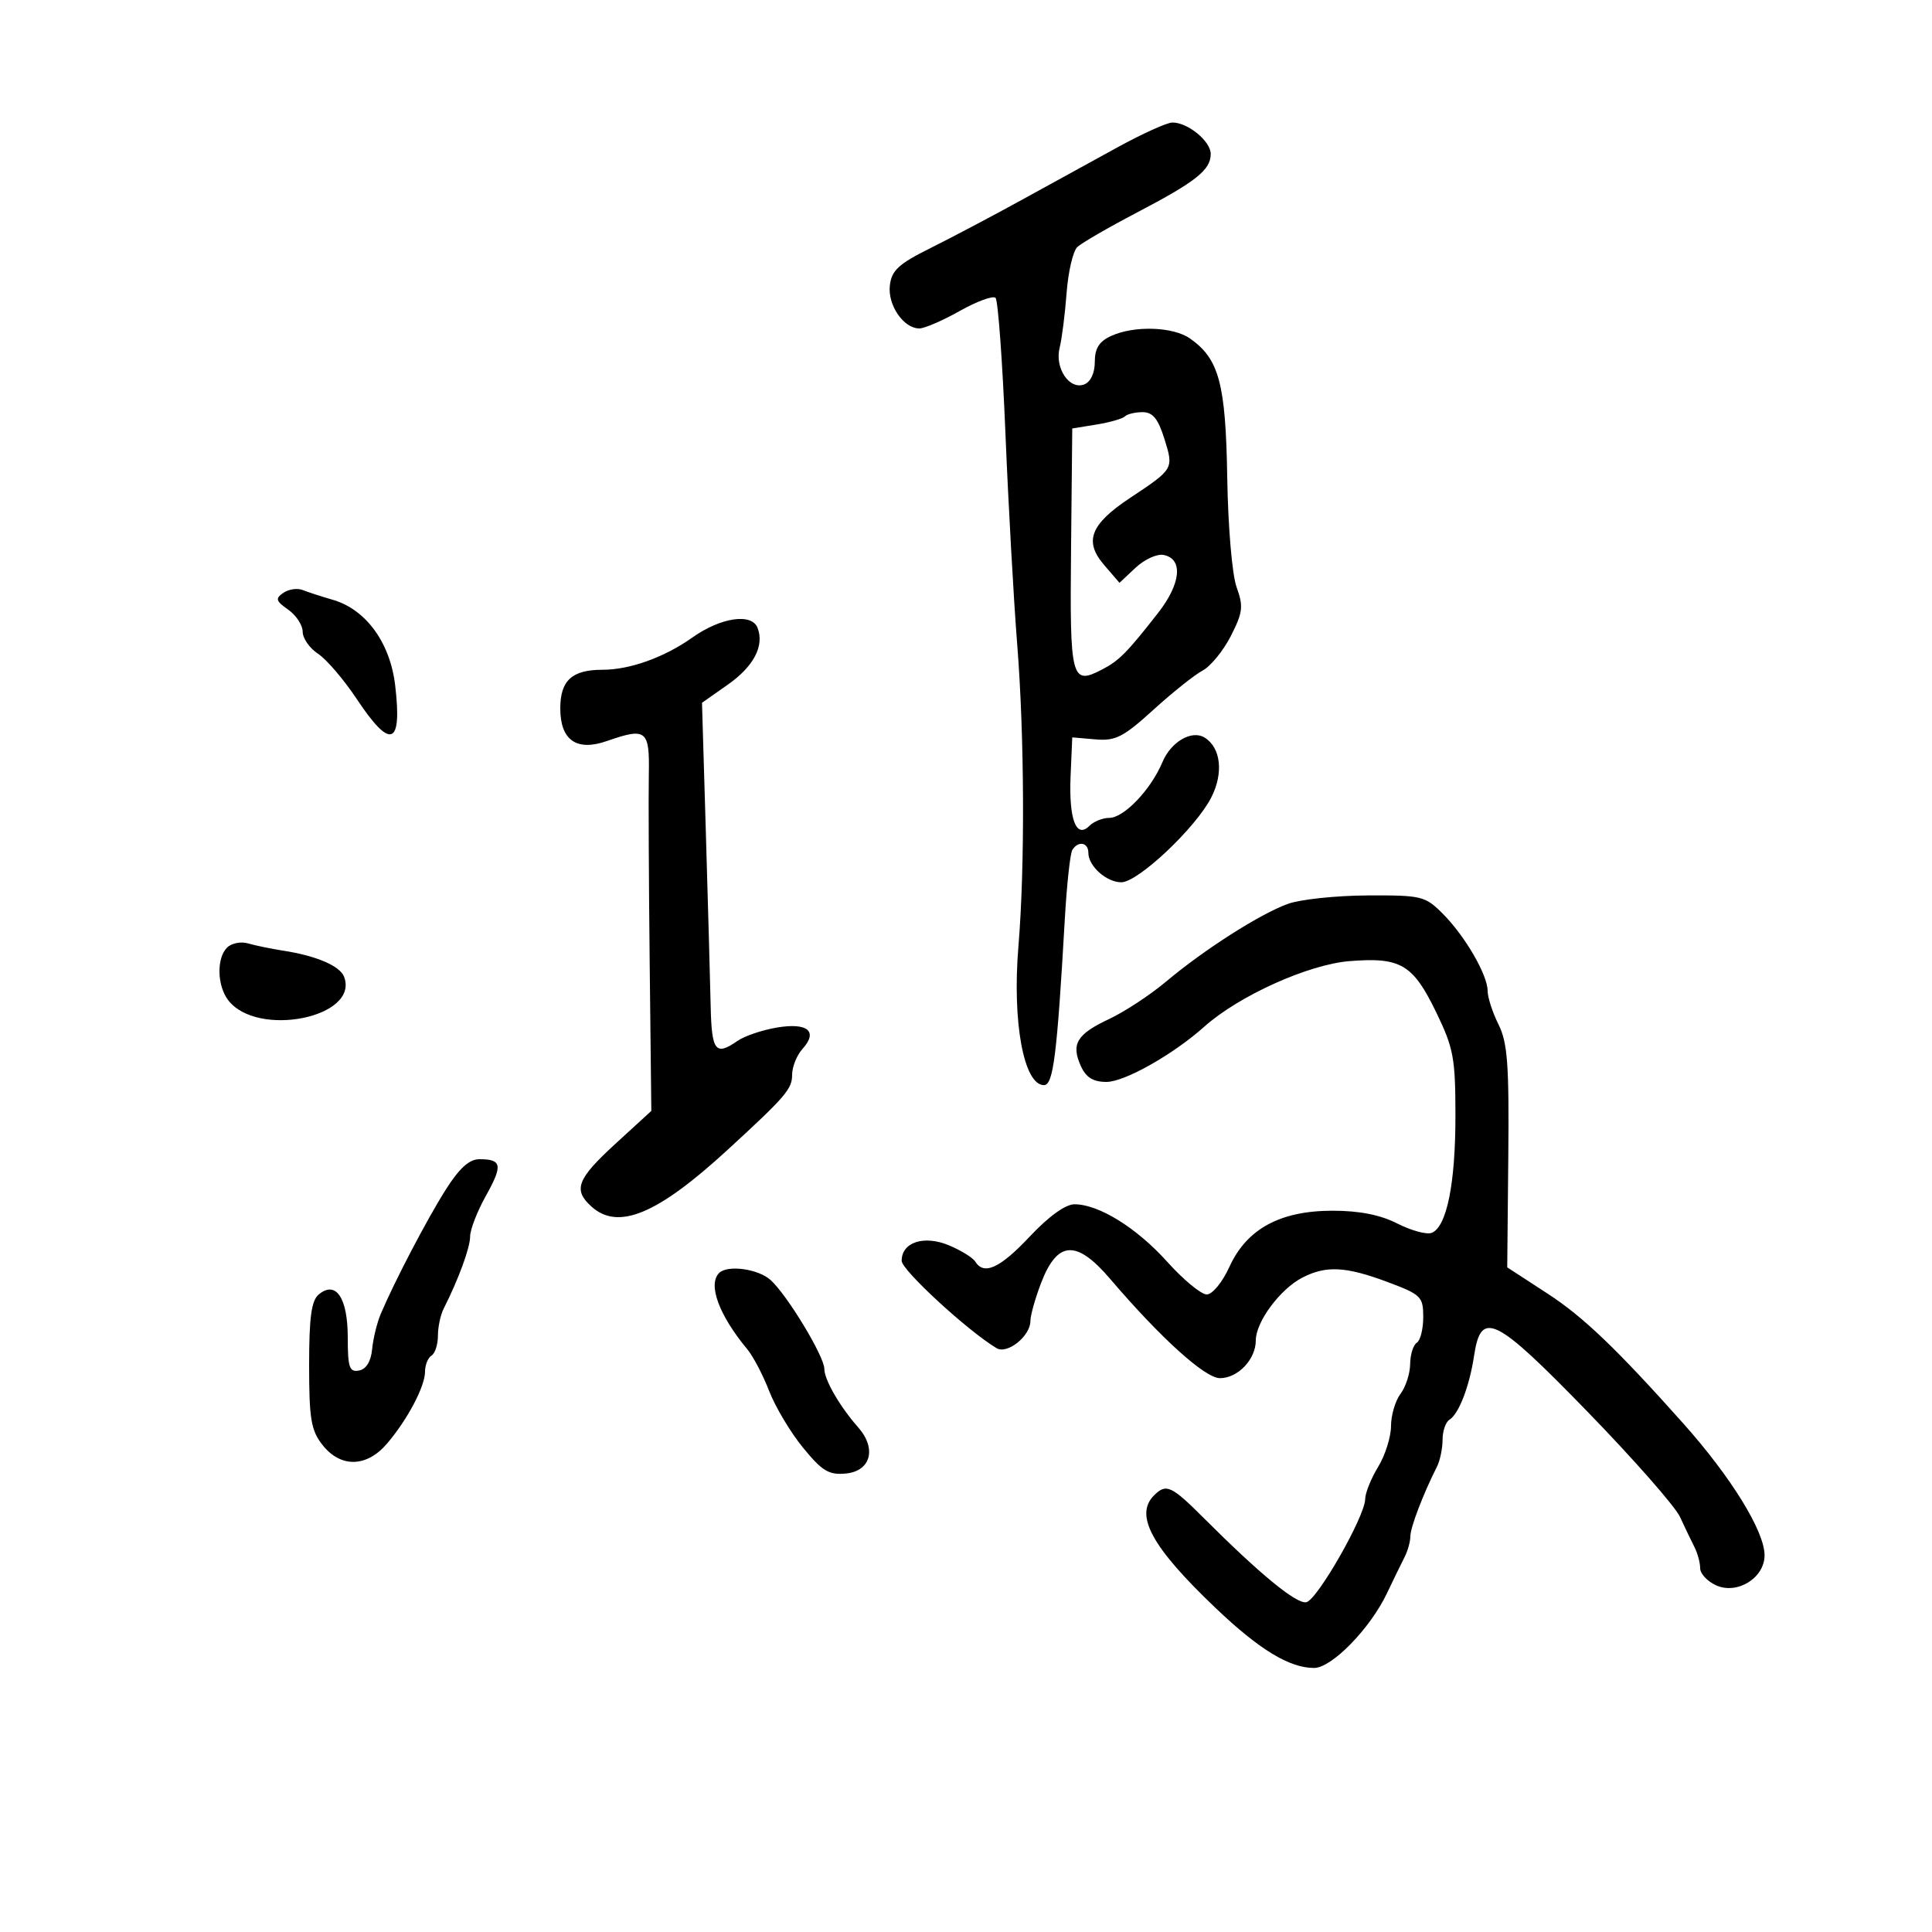 <svg xmlns="http://www.w3.org/2000/svg" width="300" height="300" viewBox="0 0 300 300" version="1.1">
	<path d="M 173.500 22.889 C 169.650 24.999, 162.900 28.706, 158.500 31.126 C 154.100 33.545, 147.800 36.870, 144.500 38.513 C 139.526 40.989, 138.444 41.986, 138.175 44.338 C 137.826 47.389, 140.310 51, 142.758 51 C 143.554 51, 146.384 49.775, 149.047 48.278 C 151.711 46.781, 154.204 45.870, 154.588 46.254 C 154.972 46.638, 155.661 56.076, 156.121 67.226 C 156.580 78.377, 157.401 93.125, 157.947 100 C 159.082 114.299, 159.164 134.600, 158.139 146.969 C 157.165 158.712, 158.970 168.500, 162.109 168.500 C 163.555 168.500, 164.136 163.879, 165.343 142.734 C 165.650 137.363, 166.175 132.526, 166.510 131.984 C 167.418 130.514, 169 130.797, 169 132.429 C 169 134.485, 171.814 137, 174.114 137 C 176.712 137, 185.682 128.544, 188.089 123.825 C 190.020 120.040, 189.580 116.095, 187.053 114.533 C 185.053 113.297, 181.822 115.181, 180.495 118.357 C 178.722 122.601, 174.524 127, 172.248 127 C 171.231 127, 169.841 127.559, 169.158 128.242 C 167.112 130.288, 165.952 127.208, 166.241 120.500 L 166.500 114.500 170.102 114.811 C 173.219 115.081, 174.432 114.461, 179.102 110.214 C 182.071 107.513, 185.511 104.771, 186.747 104.119 C 187.982 103.467, 189.952 101.055, 191.123 98.759 C 192.991 95.097, 193.101 94.168, 192.019 91.177 C 191.323 89.252, 190.690 81.835, 190.565 74.134 C 190.327 59.556, 189.300 55.724, 184.783 52.561 C 182.155 50.720, 176.140 50.523, 172.547 52.161 C 170.679 53.012, 170 54.086, 170 56.192 C 170 57.933, 169.353 59.311, 168.355 59.694 C 166.049 60.579, 163.748 57.145, 164.540 54 C 164.887 52.625, 165.372 48.800, 165.620 45.500 C 165.868 42.201, 166.617 38.986, 167.285 38.357 C 167.953 37.727, 172.100 35.328, 176.500 33.025 C 185.726 28.197, 188 26.393, 188 23.902 C 188 21.920, 184.406 18.986, 182.027 19.026 C 181.187 19.040, 177.350 20.778, 173.500 22.889 M 174.678 64.656 C 174.317 65.016, 172.330 65.586, 170.261 65.922 L 166.500 66.533 166.312 85.322 C 166.110 105.555, 166.345 106.455, 171.172 103.941 C 173.772 102.587, 175.015 101.329, 179.816 95.191 C 183.398 90.613, 183.759 86.760, 180.661 86.170 C 179.649 85.977, 177.699 86.872, 176.327 88.159 L 173.832 90.500 171.453 87.737 C 168.283 84.056, 169.300 81.417, 175.468 77.323 C 182.274 72.805, 182.266 72.819, 180.808 68.149 C 179.831 65.020, 178.999 64, 177.423 64 C 176.274 64, 175.038 64.295, 174.678 64.656 M 44 92.055 C 42.716 92.939, 42.825 93.316, 44.750 94.666 C 45.987 95.534, 47 97.079, 47 98.099 C 47 99.119, 48.073 100.657, 49.385 101.516 C 50.696 102.376, 53.401 105.536, 55.395 108.539 C 60.661 116.471, 62.468 115.831, 61.363 106.427 C 60.582 99.784, 56.817 94.622, 51.668 93.133 C 49.925 92.629, 47.825 91.948, 47 91.619 C 46.175 91.290, 44.825 91.486, 44 92.055 M 107.504 98.997 C 103.155 102.081, 97.810 104, 93.568 104 C 88.816 104, 87 105.659, 87 110 C 87 114.937, 89.524 116.710, 94.220 115.073 C 100.368 112.930, 100.882 113.338, 100.749 120.250 C 100.684 123.688, 100.744 136.850, 100.883 149.500 L 101.137 172.500 95.568 177.603 C 89.599 183.073, 88.957 184.746, 91.829 187.345 C 95.979 191.101, 102.052 188.580, 112.944 178.580 C 122.004 170.261, 123 169.105, 123 166.906 C 123 165.669, 123.719 163.863, 124.598 162.892 C 127.078 160.152, 125.423 158.754, 120.647 159.555 C 118.366 159.938, 115.612 160.869, 114.527 161.625 C 111.103 164.012, 110.505 163.241, 110.353 156.251 C 110.272 152.538, 109.936 140.416, 109.606 129.313 L 109.006 109.126 113.013 106.313 C 117.037 103.488, 118.712 100.298, 117.639 97.502 C 116.738 95.153, 111.924 95.863, 107.504 98.997 M 200 140.346 C 195.683 141.898, 186.979 147.451, 181.048 152.437 C 178.599 154.496, 174.621 157.108, 172.208 158.242 C 167.187 160.602, 166.280 162.125, 167.847 165.564 C 168.645 167.316, 169.757 168, 171.807 168 C 174.628 168, 182.169 163.743, 187 159.423 C 192.354 154.635, 203.155 149.757, 209.535 149.245 C 217.511 148.605, 219.395 149.720, 223.033 157.230 C 225.714 162.763, 226 164.316, 226 173.311 C 226 183.857, 224.635 190.542, 222.300 191.439 C 221.521 191.737, 219.128 191.086, 216.982 189.991 C 214.337 188.642, 211.097 188, 206.926 188 C 198.773 188, 193.585 190.825, 190.896 196.729 C 189.806 199.121, 188.258 201, 187.378 201 C 186.513 201, 183.762 198.728, 181.265 195.950 C 176.500 190.650, 170.617 187, 166.841 187 C 165.447 187, 162.831 188.887, 159.908 192 C 155.290 196.918, 152.781 198.073, 151.437 195.898 C 151.062 195.292, 149.226 194.157, 147.355 193.375 C 143.469 191.751, 139.991 192.893, 140.013 195.785 C 140.025 197.235, 150.252 206.646, 154.743 209.340 C 156.414 210.342, 160 207.469, 160 205.128 C 160 204.270, 160.739 201.632, 161.642 199.267 C 164.174 192.636, 167.132 192.443, 172.364 198.566 C 180.238 207.782, 187.115 214, 189.433 214 C 192.228 214, 195 211.077, 195 208.131 C 195 205.267, 198.757 200.191, 202.200 198.403 C 205.894 196.484, 208.960 196.639, 215.462 199.072 C 220.673 201.022, 221 201.342, 221 204.513 C 221 206.366, 220.550 208.160, 220 208.500 C 219.450 208.840, 218.986 210.329, 218.968 211.809 C 218.951 213.289, 218.276 215.374, 217.468 216.441 C 216.661 217.509, 215.998 219.759, 215.996 221.441 C 215.994 223.124, 215.094 225.973, 213.996 227.774 C 212.898 229.575, 211.993 231.825, 211.984 232.774 C 211.960 235.460, 204.533 248.465, 202.836 248.793 C 201.303 249.088, 195.640 244.439, 186.949 235.750 C 181.884 230.686, 181.082 230.318, 179.200 232.200 C 176.121 235.279, 178.829 240.232, 188.770 249.702 C 195.545 256.157, 200.219 259, 204.056 259 C 206.790 259, 212.761 252.880, 215.361 247.413 C 216.384 245.261, 217.622 242.719, 218.111 241.764 C 218.600 240.809, 219 239.361, 219 238.547 C 219 237.187, 220.991 231.979, 223.122 227.764 C 223.605 226.809, 224 224.923, 224 223.573 C 224 222.223, 224.478 220.823, 225.062 220.462 C 226.529 219.555, 228.179 215.269, 228.897 210.500 C 229.975 203.345, 232.138 204.417, 246.546 219.248 C 253.671 226.582, 260.115 233.914, 260.867 235.541 C 261.618 237.168, 262.631 239.281, 263.117 240.236 C 263.603 241.191, 264 242.664, 264 243.508 C 264 244.352, 265.107 245.547, 266.459 246.163 C 269.743 247.660, 274 245.031, 274 241.507 C 274 237.775, 268.803 229.350, 261.351 221 C 251.068 209.478, 245.867 204.497, 240.399 200.934 L 234.042 196.793 234.207 179.622 C 234.344 165.291, 234.093 161.892, 232.686 159.072 C 231.759 157.213, 231 154.876, 231 153.877 C 231 151.385, 227.476 145.322, 224.017 141.863 C 221.290 139.136, 220.735 139.002, 212.327 139.044 C 207.472 139.068, 201.925 139.654, 200 140.346 M 35.250 147.149 C 33.617 148.783, 33.706 153.028, 35.420 155.288 C 39.910 161.208, 55.855 157.999, 53.425 151.664 C 52.779 149.982, 49.138 148.421, 44 147.622 C 42.075 147.323, 39.600 146.812, 38.500 146.488 C 37.400 146.164, 35.938 146.461, 35.250 147.149 M 69.202 184.750 C 66.294 189.346, 61.312 198.869, 59.133 204 C 58.548 205.375, 57.942 207.846, 57.785 209.491 C 57.603 211.401, 56.867 212.603, 55.750 212.815 C 54.257 213.098, 54 212.347, 54 207.696 C 54 201.526, 52.162 198.791, 49.500 201 C 48.354 201.951, 48 204.547, 48 211.988 C 48 220.330, 48.298 222.109, 50.073 224.365 C 52.889 227.946, 56.927 227.869, 60.085 224.174 C 63.280 220.436, 66 215.287, 66 212.978 C 66 211.955, 66.450 210.840, 67 210.500 C 67.550 210.160, 68 208.777, 68 207.427 C 68 206.077, 68.395 204.191, 68.878 203.236 C 71.209 198.626, 73 193.744, 73 192.002 C 73 190.940, 74.107 188.087, 75.461 185.663 C 78.100 180.936, 77.931 180, 74.438 180 C 72.867 180, 71.321 181.403, 69.202 184.750 M 111.667 197.667 C 109.882 199.451, 111.642 204.220, 116.032 209.500 C 116.947 210.600, 118.479 213.525, 119.437 216 C 120.394 218.475, 122.763 222.437, 124.701 224.805 C 127.681 228.447, 128.707 229.063, 131.362 228.805 C 135.221 228.430, 136.154 224.926, 133.267 221.652 C 130.400 218.401, 128 214.253, 128 212.550 C 128 210.611, 122.212 201.050, 119.646 198.750 C 117.717 197.021, 112.959 196.375, 111.667 197.667" stroke="none" fill="black" fill-rule="evenodd"/>
</svg>